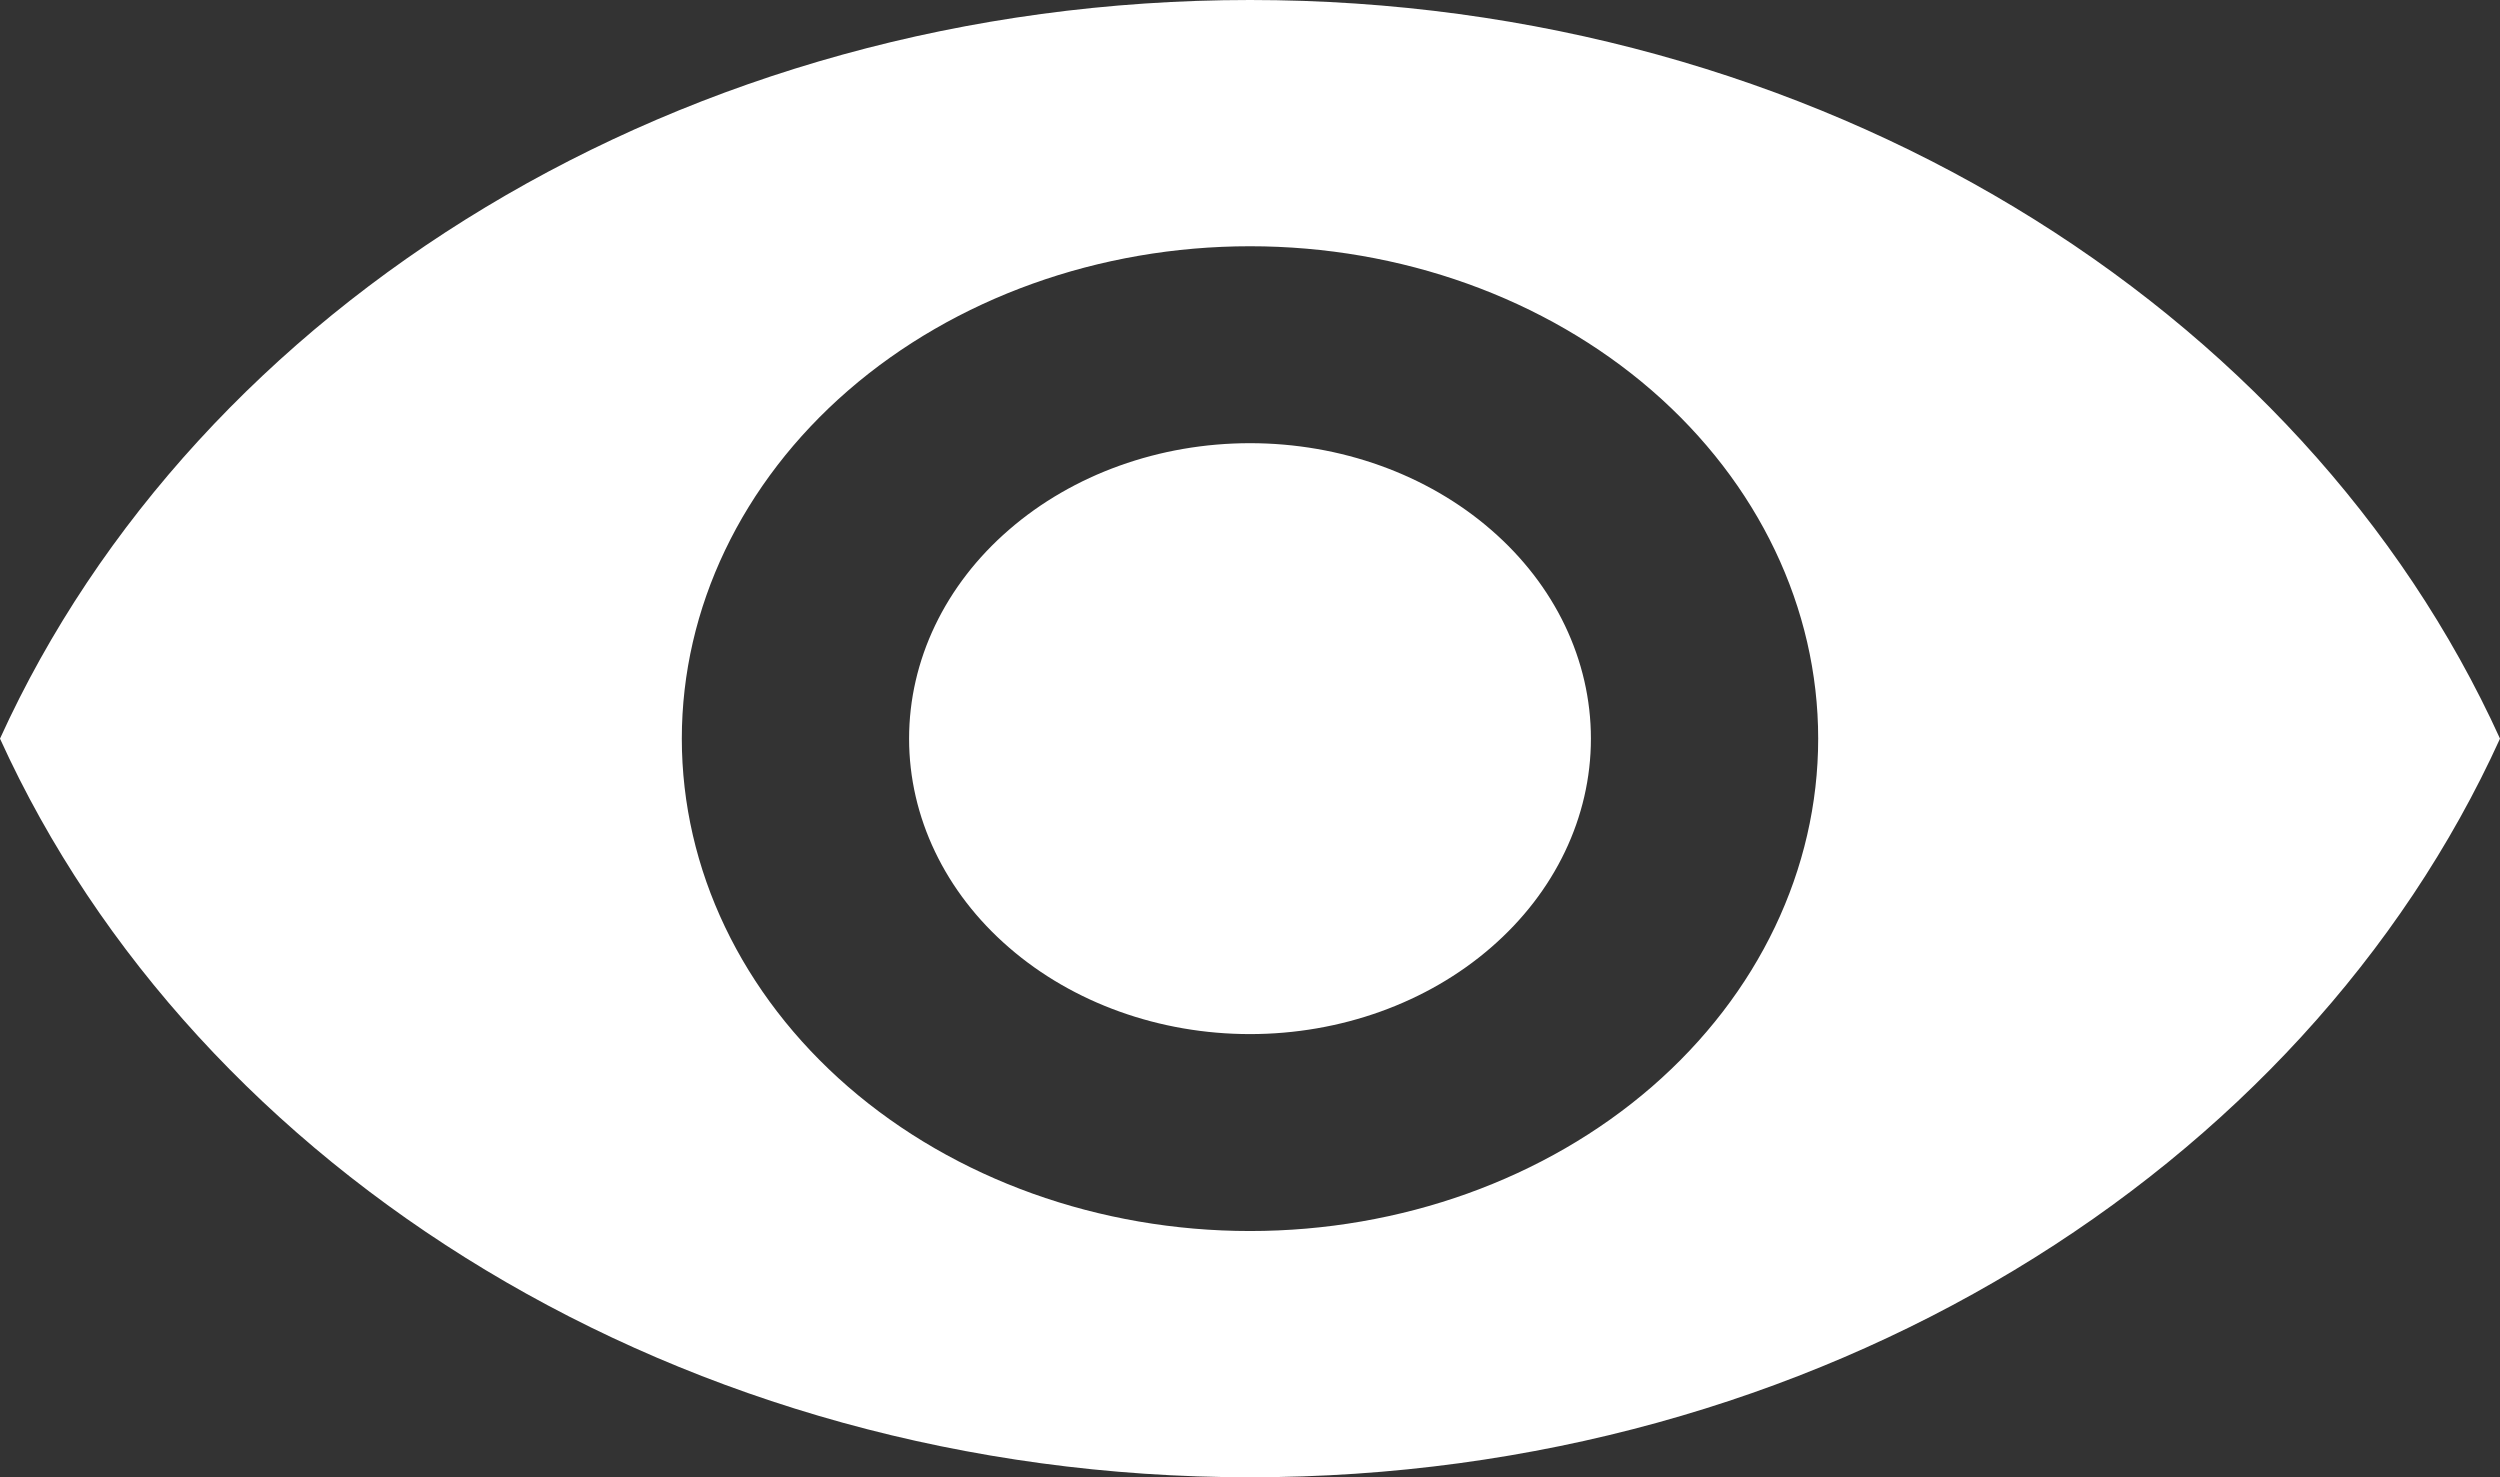 <svg width="22" height="13" viewBox="0 0 22 13" fill="none" xmlns="http://www.w3.org/2000/svg">
<rect x="0" y="0" width="22" height="13" fill="#333333" stroke="none"/>
<path d="M11 3.9C10.204 3.9 9.441 4.174 8.879 4.662C8.316 5.149 8 5.81 8 6.5C8 7.19 8.316 7.851 8.879 8.338C9.441 8.826 10.204 9.1 11 9.1C11.796 9.1 12.559 8.826 13.121 8.338C13.684 7.851 14 7.19 14 6.5C14 5.81 13.684 5.149 13.121 4.662C12.559 4.174 11.796 3.9 11 3.9ZM11 10.833C9.674 10.833 8.402 10.377 7.464 9.564C6.527 8.751 6 7.649 6 6.5C6 5.351 6.527 4.249 7.464 3.436C8.402 2.623 9.674 2.167 11 2.167C12.326 2.167 13.598 2.623 14.536 3.436C15.473 4.249 16 5.351 16 6.5C16 7.649 15.473 8.751 14.536 9.564C13.598 10.377 12.326 10.833 11 10.833ZM11 0C6 0 1.73 2.695 0 6.5C1.73 10.305 6 13 11 13C16 13 20.27 10.305 22 6.5C20.27 2.695 16 0 11 0Z" fill="#ffffff"/>
</svg>
